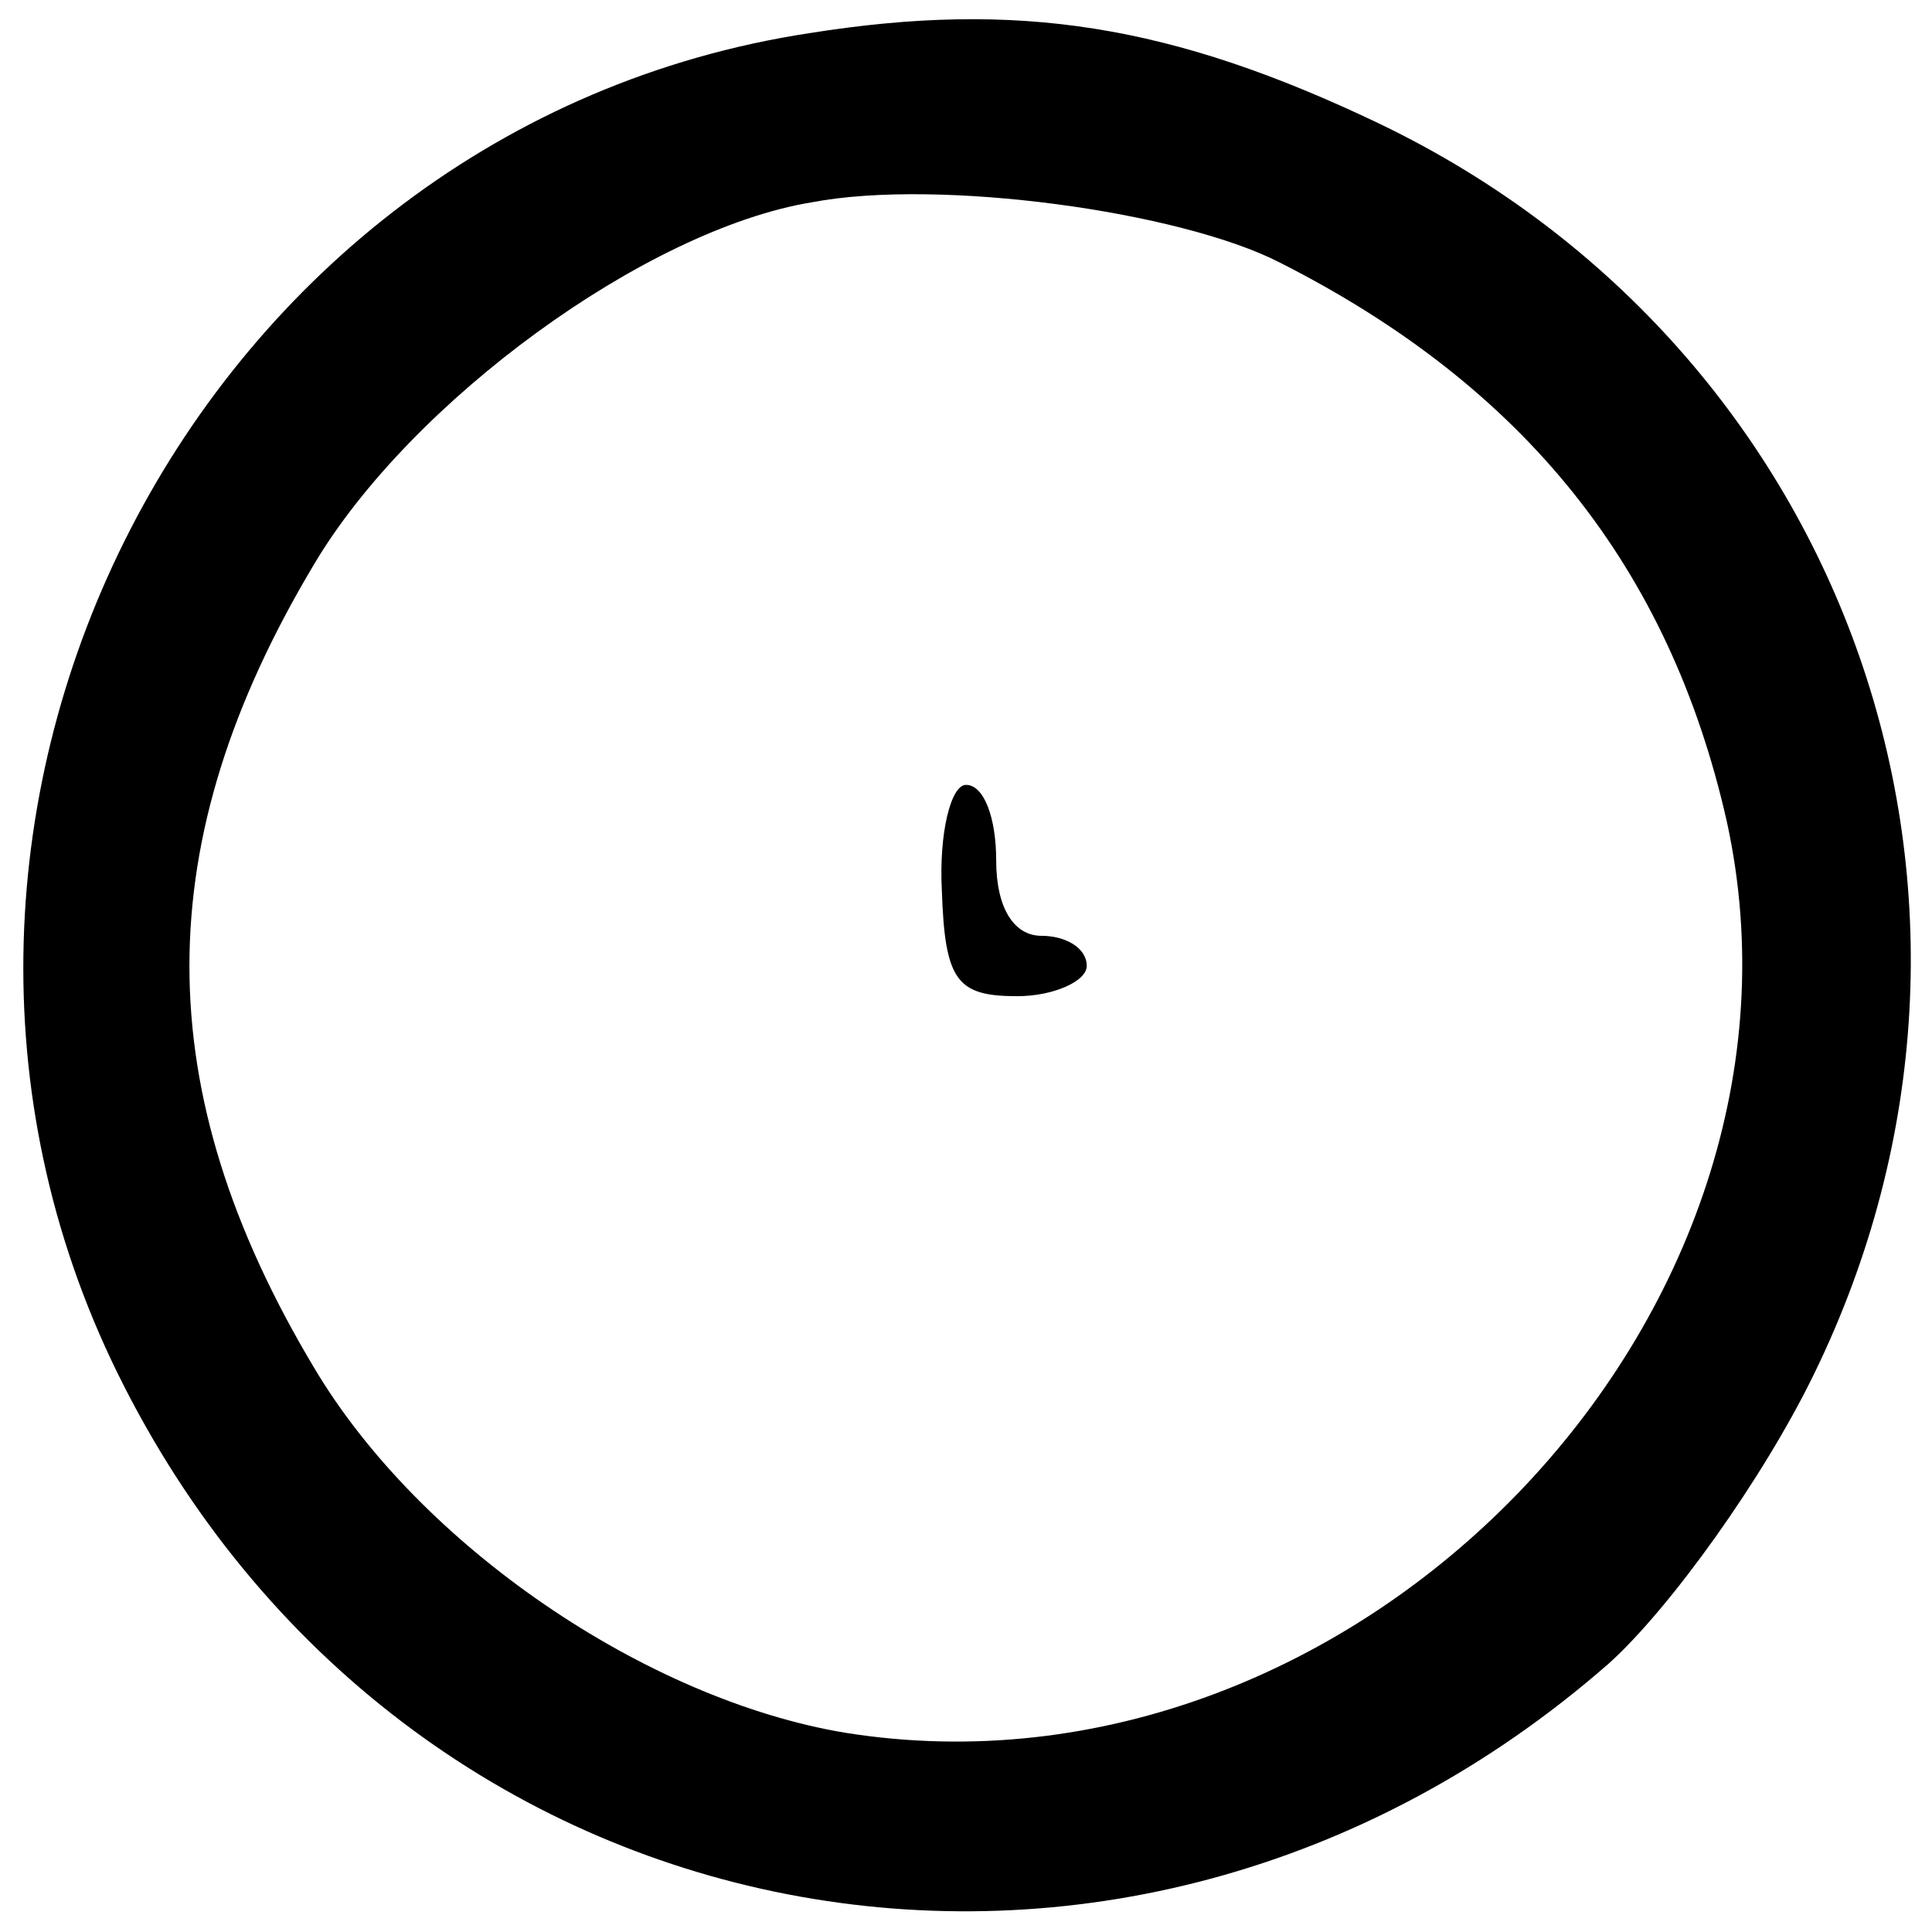 <?xml version="1.0" standalone="no"?>
<!DOCTYPE svg PUBLIC "-//W3C//DTD SVG 20010904//EN"
 "http://www.w3.org/TR/2001/REC-SVG-20010904/DTD/svg10.dtd">
<svg version="1.0" xmlns="http://www.w3.org/2000/svg"
 width="64pt" height="64pt" viewBox="0 0 64 64"
 preserveAspectRatio="xMidYMid meet">

<g transform="translate(0,64) scale(0.1,-0.1)"
fill="#000000" stroke="none">
<path d="M268 629 c-203 -31 -320 -259 -229 -444 94 -191 333 -237 494 -96 20
18 51 61 68 96 76 156 12 339 -144 414 -69 33 -120 41 -189 30z m156 -76 c81
-41 129 -101 148 -185 36 -164 -123 -329 -292 -302 -66 11 -141 62 -176 121
-55 92 -55 174 0 266 32 54 110 111 165 120 42 8 122 -3 155 -20z"/>
<path d="M312 345 c1 -30 5 -35 25 -35 12 0 23 5 23 10 0 6 -7 10 -15 10 -9 0
-15 9 -15 25 0 14 -4 25 -10 25 -5 0 -9 -16 -8 -35z"/>
</g>
</svg>
